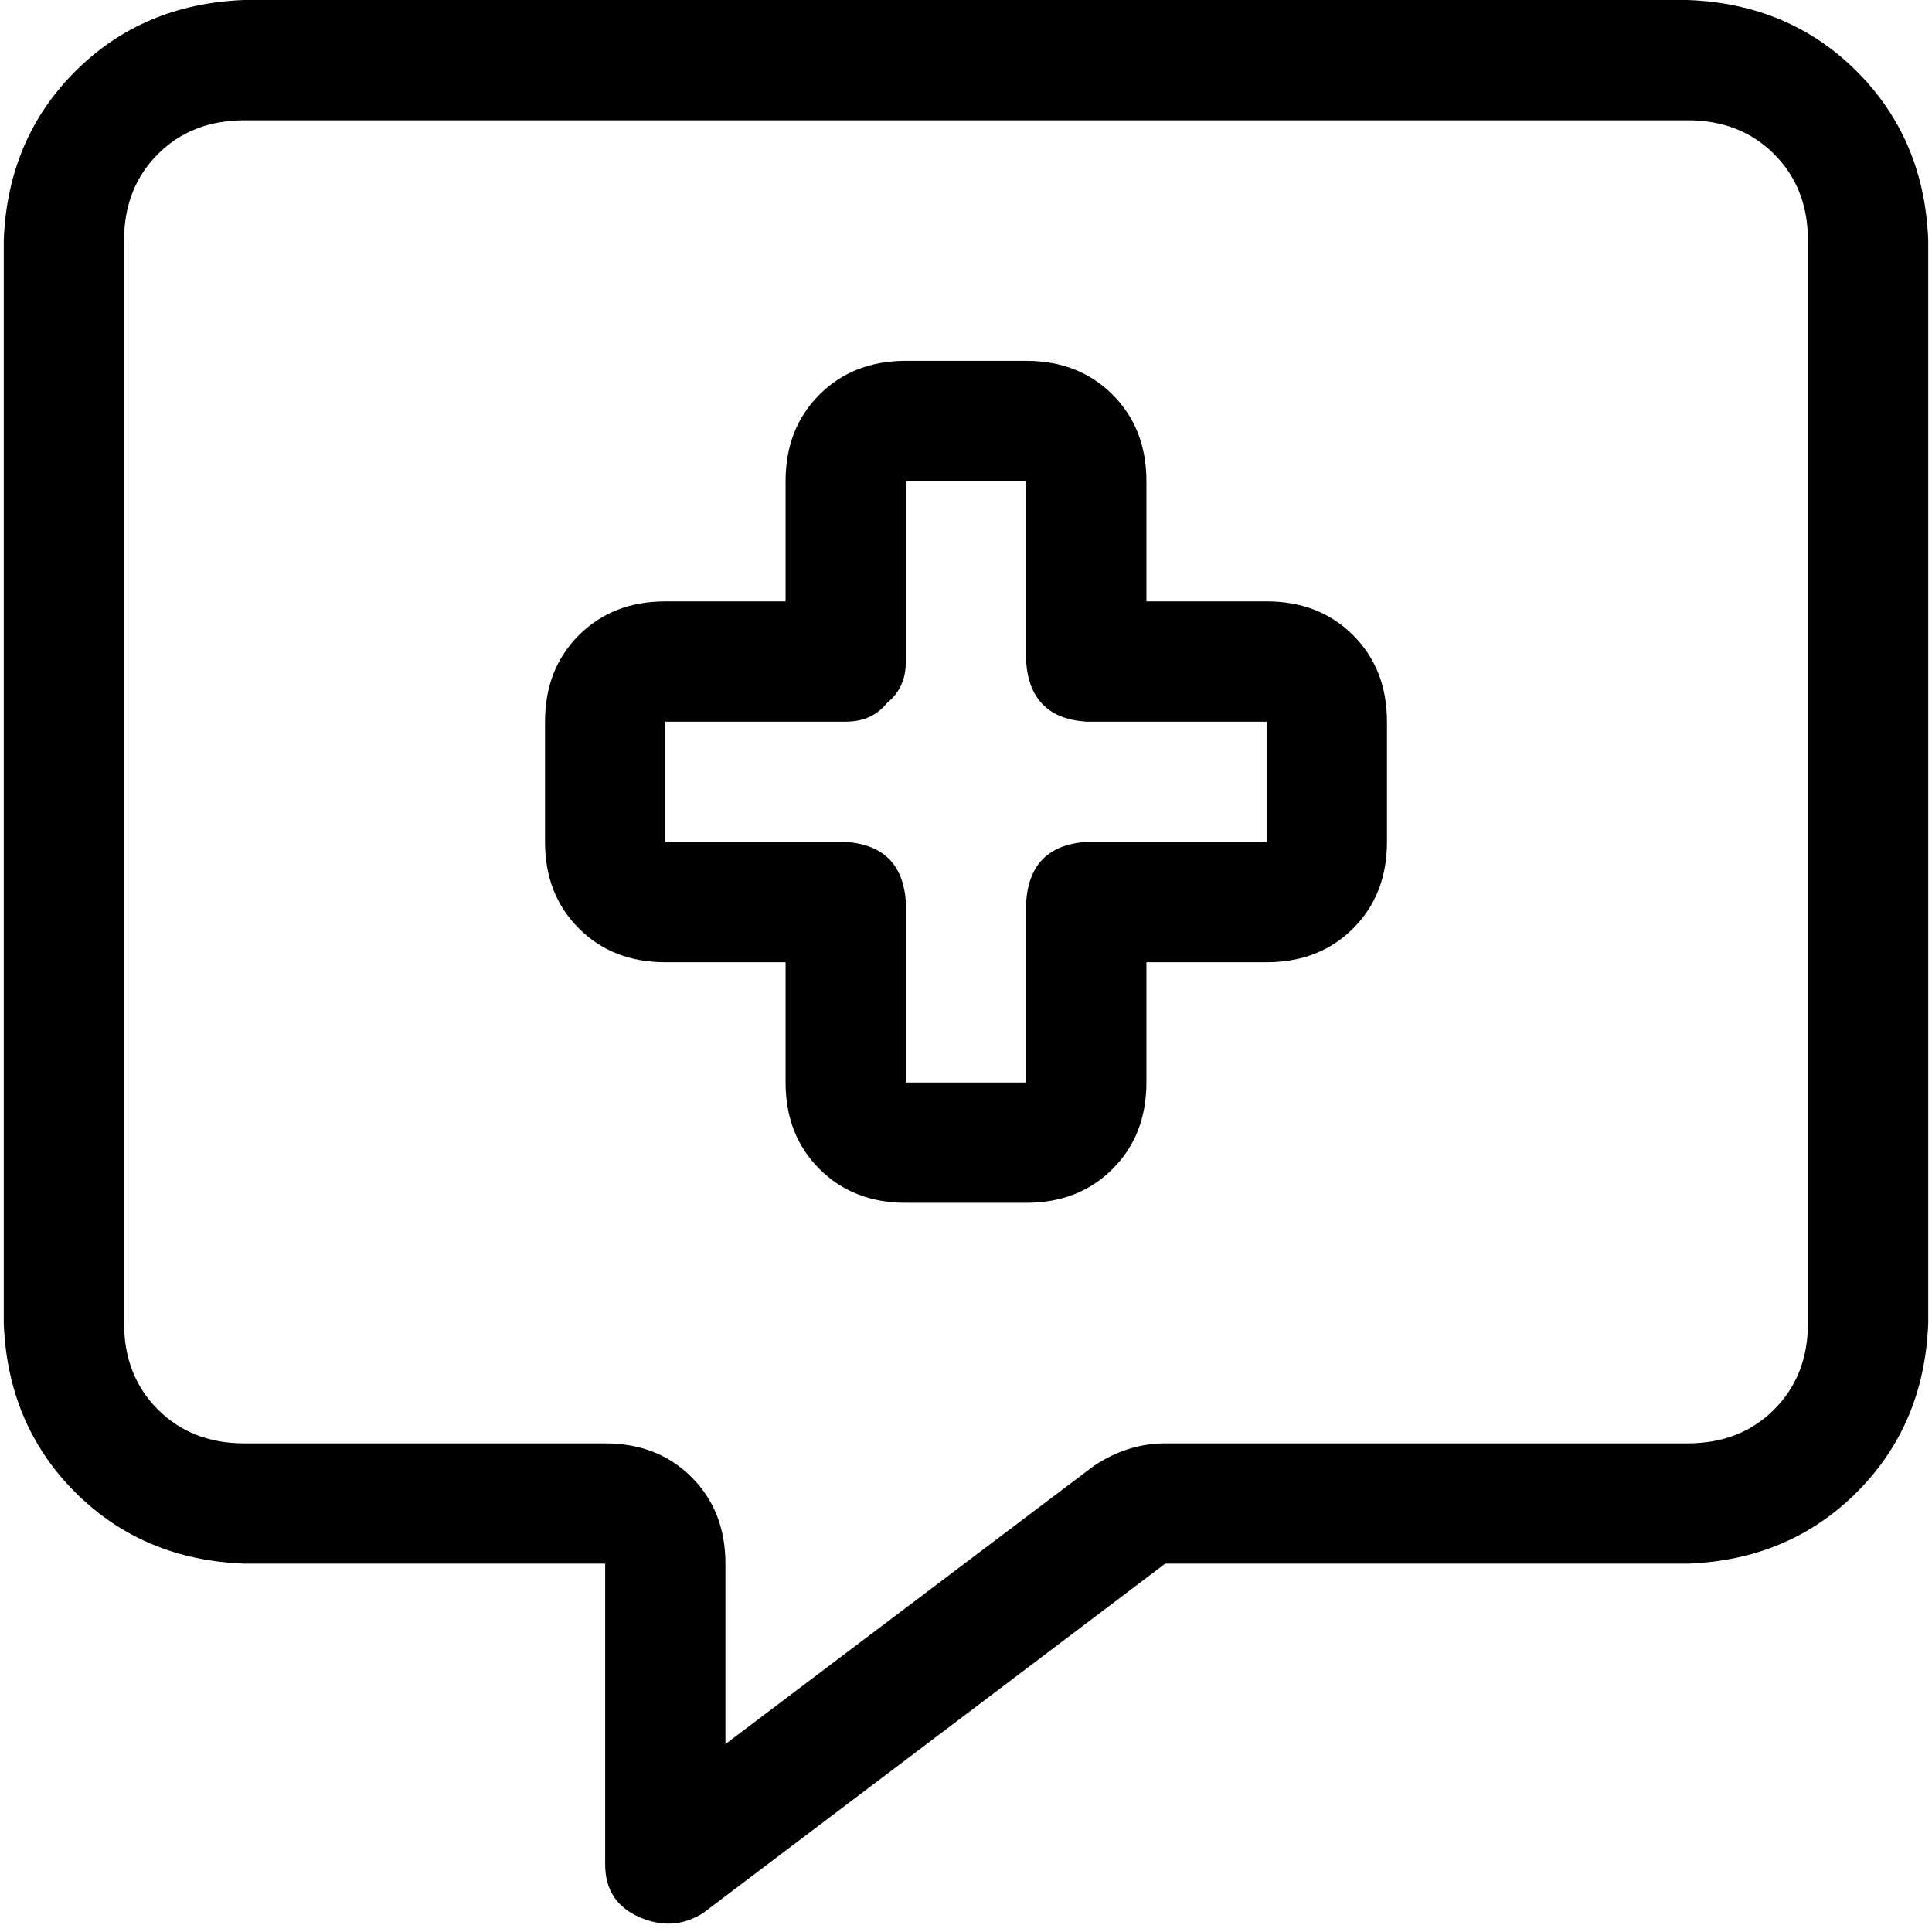 <svg xmlns="http://www.w3.org/2000/svg" viewBox="0 0 512 512">
  <path d="M 192.249 414.381 Q 192.249 400.436 183.284 391.471 L 183.284 391.471 Q 174.319 382.506 160.374 382.506 L 64.747 382.506 Q 50.802 382.506 41.837 373.541 Q 32.872 364.576 32.872 350.63 L 32.872 63.751 Q 32.872 49.805 41.837 40.84 Q 50.802 31.875 64.747 31.875 L 447.253 31.875 Q 461.198 31.875 470.163 40.84 Q 479.128 49.805 479.128 63.751 L 479.128 350.63 Q 479.128 364.576 470.163 373.541 Q 461.198 382.506 447.253 382.506 L 308.794 382.506 Q 298.833 382.506 289.868 388.482 L 192.249 462.195 L 192.249 414.381 L 192.249 414.381 Z M 64.747 0 Q 37.852 0.996 19.922 18.926 L 19.922 18.926 Q 1.992 36.856 0.996 63.751 L 0.996 350.63 Q 1.992 377.525 19.922 395.455 Q 37.852 413.385 64.747 414.381 L 128.498 414.381 L 160.374 414.381 L 160.374 446.257 L 160.374 494.07 Q 160.374 504.031 169.339 508.016 Q 178.304 512 186.272 507.019 L 308.794 414.381 L 447.253 414.381 Q 474.148 413.385 492.078 395.455 Q 510.008 377.525 511.004 350.63 L 511.004 63.751 Q 510.008 36.856 492.078 18.926 Q 474.148 0.996 447.253 0 L 64.747 0 L 64.747 0 Z M 240.062 95.626 Q 226.117 95.626 217.152 104.591 L 217.152 104.591 Q 208.187 113.556 208.187 127.502 L 208.187 159.377 L 176.311 159.377 Q 162.366 159.377 153.401 168.342 Q 144.436 177.307 144.436 191.253 L 144.436 223.128 Q 144.436 237.074 153.401 246.039 Q 162.366 255.004 176.311 255.004 L 208.187 255.004 L 208.187 286.879 Q 208.187 300.825 217.152 309.79 Q 226.117 318.755 240.062 318.755 L 271.938 318.755 Q 285.883 318.755 294.848 309.79 Q 303.813 300.825 303.813 286.879 L 303.813 255.004 L 335.689 255.004 Q 349.634 255.004 358.599 246.039 Q 367.564 237.074 367.564 223.128 L 367.564 191.253 Q 367.564 177.307 358.599 168.342 Q 349.634 159.377 335.689 159.377 L 303.813 159.377 L 303.813 127.502 Q 303.813 113.556 294.848 104.591 Q 285.883 95.626 271.938 95.626 L 240.062 95.626 L 240.062 95.626 Z M 240.062 127.502 L 271.938 127.502 L 271.938 175.315 Q 272.934 190.257 287.875 191.253 L 335.689 191.253 L 335.689 223.128 L 287.875 223.128 Q 272.934 224.125 271.938 239.066 L 271.938 286.879 L 240.062 286.879 L 240.062 239.066 Q 239.066 224.125 224.125 223.128 L 176.311 223.128 L 176.311 191.253 L 224.125 191.253 Q 231.097 191.253 235.082 186.272 Q 240.062 182.288 240.062 175.315 L 240.062 127.502 L 240.062 127.502 Z" />
</svg>